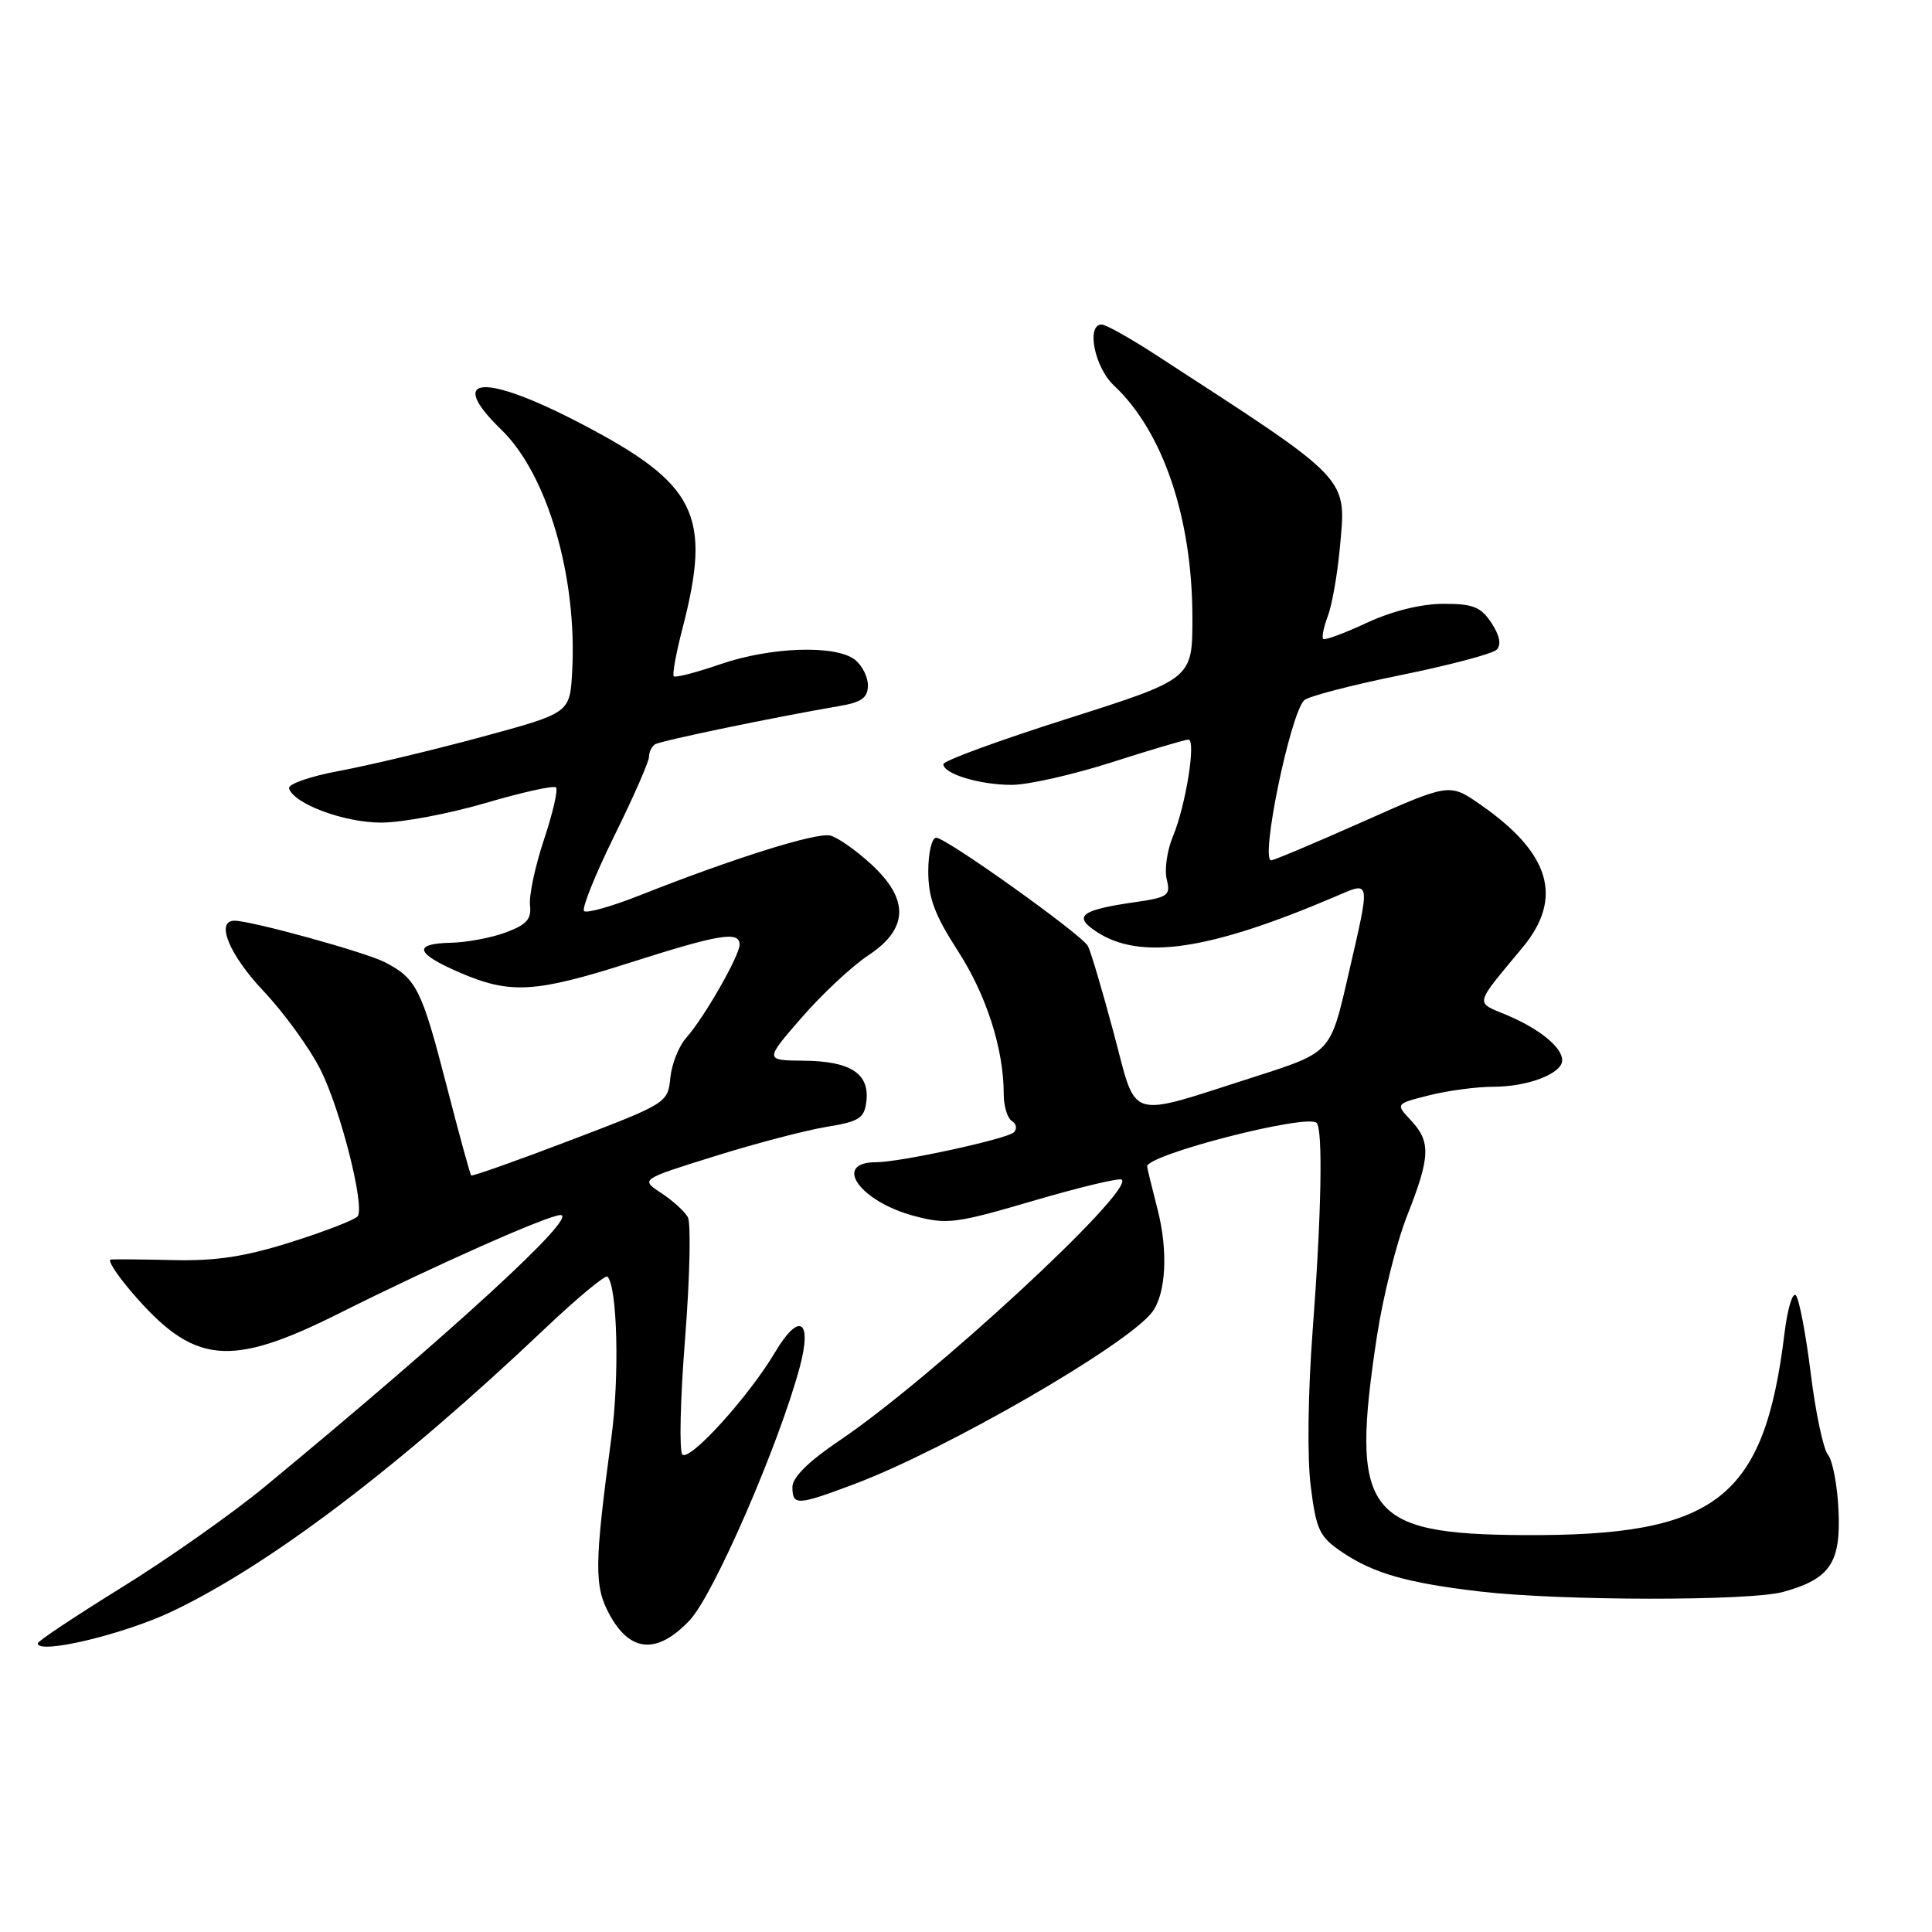 <?xml version="1.0" encoding="UTF-8" standalone="no"?>
<!DOCTYPE svg PUBLIC "-//W3C//DTD SVG 1.1//EN" "http://www.w3.org/Graphics/SVG/1.1/DTD/svg11.dtd" >
<svg xmlns="http://www.w3.org/2000/svg" xmlns:xlink="http://www.w3.org/1999/xlink" version="1.1" viewBox="0 0 256 256">
 <g >
 <path fill="currentColor"
d=" M 22.76 213.54 C 35.72 207.38 52.90 194.36 72.17 176.08 C 76.47 172.00 80.22 168.89 80.49 169.16 C 81.81 170.47 82.10 182.43 81.01 190.50 C 78.74 207.40 78.71 210.20 80.80 214.00 C 83.54 218.99 87.11 219.22 91.40 214.68 C 94.58 211.30 103.23 191.39 105.98 181.12 C 107.65 174.85 105.89 173.81 102.70 179.18 C 99.22 185.05 91.39 193.68 90.42 192.73 C 89.98 192.31 90.14 185.38 90.78 177.33 C 91.41 169.28 91.57 162.06 91.14 161.28 C 90.70 160.50 89.11 159.06 87.60 158.07 C 84.86 156.27 84.86 156.27 94.68 153.21 C 100.08 151.52 106.75 149.77 109.50 149.32 C 113.88 148.60 114.54 148.18 114.80 145.91 C 115.23 142.26 112.69 140.61 106.56 140.55 C 101.30 140.50 101.30 140.50 106.23 134.83 C 108.94 131.71 112.93 127.99 115.08 126.57 C 120.40 123.05 120.50 119.15 115.40 114.48 C 113.43 112.67 111.01 110.97 110.03 110.72 C 108.25 110.25 97.24 113.70 84.74 118.65 C 81.03 120.12 77.72 121.05 77.39 120.72 C 77.06 120.39 78.86 115.91 81.39 110.77 C 83.93 105.63 86.00 100.91 86.00 100.27 C 86.00 99.64 86.37 98.89 86.81 98.62 C 87.57 98.15 102.74 95.00 111.25 93.55 C 114.19 93.05 115.00 92.45 115.00 90.81 C 115.00 89.66 114.21 88.12 113.25 87.39 C 110.66 85.43 102.12 85.72 95.49 88.00 C 92.29 89.10 89.50 89.83 89.28 89.61 C 89.06 89.40 89.59 86.51 90.45 83.20 C 94.33 68.21 92.31 64.13 77.00 56.14 C 64.06 49.38 59.03 49.76 66.43 56.94 C 72.55 62.86 76.53 76.52 75.81 89.11 C 75.50 94.48 75.50 94.48 63.77 97.66 C 57.33 99.40 48.88 101.42 45.01 102.14 C 41.15 102.85 38.12 103.90 38.30 104.47 C 38.94 106.52 45.60 109.00 50.50 109.00 C 53.25 109.00 59.47 107.83 64.32 106.41 C 69.17 104.98 73.38 104.05 73.67 104.34 C 73.97 104.63 73.25 107.74 72.08 111.25 C 70.91 114.76 70.08 118.68 70.23 119.95 C 70.44 121.79 69.78 122.53 67.00 123.56 C 65.08 124.27 61.81 124.88 59.75 124.92 C 54.65 125.03 55.04 126.34 60.94 128.88 C 67.65 131.76 70.90 131.57 83.59 127.52 C 95.31 123.78 98.00 123.34 98.00 125.16 C 98.00 126.64 93.29 134.87 90.94 137.50 C 89.95 138.60 89.00 141.00 88.82 142.83 C 88.50 146.13 88.34 146.23 75.59 151.09 C 68.49 153.80 62.56 155.90 62.43 155.75 C 62.29 155.61 60.80 150.16 59.12 143.64 C 55.87 131.05 55.17 129.66 51.00 127.50 C 48.46 126.18 33.30 122.00 31.08 122.00 C 28.51 122.00 30.37 126.51 34.92 131.33 C 37.63 134.19 41.03 138.89 42.48 141.76 C 45.11 147.01 48.33 159.66 47.41 161.15 C 47.14 161.58 43.23 163.11 38.71 164.54 C 32.51 166.51 28.67 167.10 23.00 166.97 C 18.88 166.87 15.13 166.84 14.67 166.90 C 14.22 166.95 15.45 168.88 17.42 171.18 C 25.72 180.87 30.40 181.33 45.19 173.90 C 57.48 167.74 72.66 161.00 74.26 161.00 C 76.80 161.00 60.10 176.34 35.08 197.00 C 30.75 200.57 22.21 206.59 16.10 210.36 C 10.00 214.14 5.00 217.46 5.00 217.75 C 5.00 219.28 16.33 216.59 22.76 213.54 Z  M 236.31 210.93 C 242.50 209.21 243.94 207.08 243.61 200.10 C 243.46 196.80 242.83 193.50 242.21 192.76 C 241.60 192.02 240.57 187.16 239.93 181.96 C 239.28 176.76 238.40 172.11 237.96 171.64 C 237.53 171.16 236.85 173.41 236.46 176.64 C 233.77 198.65 227.46 203.55 201.94 203.41 C 180.95 203.29 178.88 200.49 182.46 177.00 C 183.26 171.78 185.06 164.60 186.46 161.06 C 189.54 153.27 189.61 151.28 186.95 148.45 C 184.90 146.26 184.90 146.26 189.39 145.13 C 191.86 144.51 195.69 144.00 197.90 144.00 C 202.46 144.00 207.00 142.25 207.00 140.49 C 207.00 138.77 203.97 136.31 199.63 134.49 C 195.42 132.73 195.27 133.35 201.73 125.57 C 207.20 119.00 205.44 113.04 196.14 106.60 C 192.07 103.77 192.07 103.77 180.56 108.89 C 174.24 111.70 168.78 114.00 168.44 114.00 C 166.96 114.00 170.95 94.65 172.81 92.79 C 173.32 92.28 179.04 90.79 185.53 89.47 C 192.01 88.16 197.77 86.63 198.31 86.09 C 198.96 85.44 198.73 84.23 197.63 82.55 C 196.22 80.41 195.20 80.00 191.23 80.01 C 188.30 80.02 184.45 80.97 181.10 82.53 C 178.14 83.91 175.54 84.87 175.33 84.66 C 175.12 84.45 175.39 83.09 175.94 81.65 C 176.49 80.20 177.20 76.20 177.52 72.76 C 178.41 63.06 179.28 63.98 153.23 47.07 C 149.79 44.83 146.53 43.00 145.98 43.00 C 143.90 43.00 145.03 48.68 147.60 51.08 C 154.11 57.16 158.00 68.68 158.00 81.88 C 158.00 89.96 158.00 89.96 141.50 95.21 C 132.43 98.09 125.00 100.81 125.00 101.25 C 125.00 102.54 129.81 104.00 134.05 104.00 C 136.21 104.00 142.19 102.65 147.34 101.00 C 152.49 99.35 157.05 98.00 157.47 98.00 C 158.52 98.00 157.12 106.77 155.41 110.85 C 154.64 112.70 154.28 115.25 154.60 116.53 C 155.13 118.66 154.78 118.91 150.34 119.55 C 143.19 120.58 142.15 121.40 145.31 123.47 C 151.11 127.27 160.16 125.94 176.75 118.88 C 181.75 116.75 181.65 116.16 178.59 129.48 C 176.30 139.46 176.30 139.46 166.40 142.63 C 149.00 148.18 150.75 148.72 147.55 136.80 C 146.04 131.13 144.50 125.98 144.15 125.35 C 143.27 123.78 125.36 111.00 124.05 111.00 C 123.47 111.00 123.00 113.01 123.00 115.47 C 123.00 118.96 123.85 121.25 126.93 126.01 C 130.72 131.88 133.00 139.00 133.00 144.99 C 133.00 146.58 133.49 148.18 134.09 148.55 C 134.69 148.92 134.80 149.59 134.34 150.04 C 133.42 150.92 119.27 154.00 116.10 154.00 C 110.23 154.00 113.93 159.22 121.17 161.13 C 125.48 162.28 126.68 162.12 136.99 159.09 C 143.13 157.29 148.37 156.04 148.65 156.31 C 150.22 157.89 123.35 182.72 111.25 190.87 C 107.14 193.64 105.00 195.75 105.00 197.04 C 105.00 199.53 105.62 199.50 113.23 196.64 C 125.34 192.08 149.10 178.38 152.62 173.92 C 154.50 171.54 154.82 165.79 153.37 160.20 C 152.62 157.29 152.00 154.75 152.00 154.56 C 152.00 152.99 173.21 147.54 174.46 148.79 C 175.31 149.64 175.10 160.95 173.93 176.35 C 173.31 184.59 173.20 193.20 173.68 196.96 C 174.42 202.79 174.83 203.64 177.90 205.71 C 182.03 208.49 186.54 209.77 196.18 210.89 C 206.88 212.13 231.89 212.16 236.31 210.93 Z "/>
</g>
</svg>